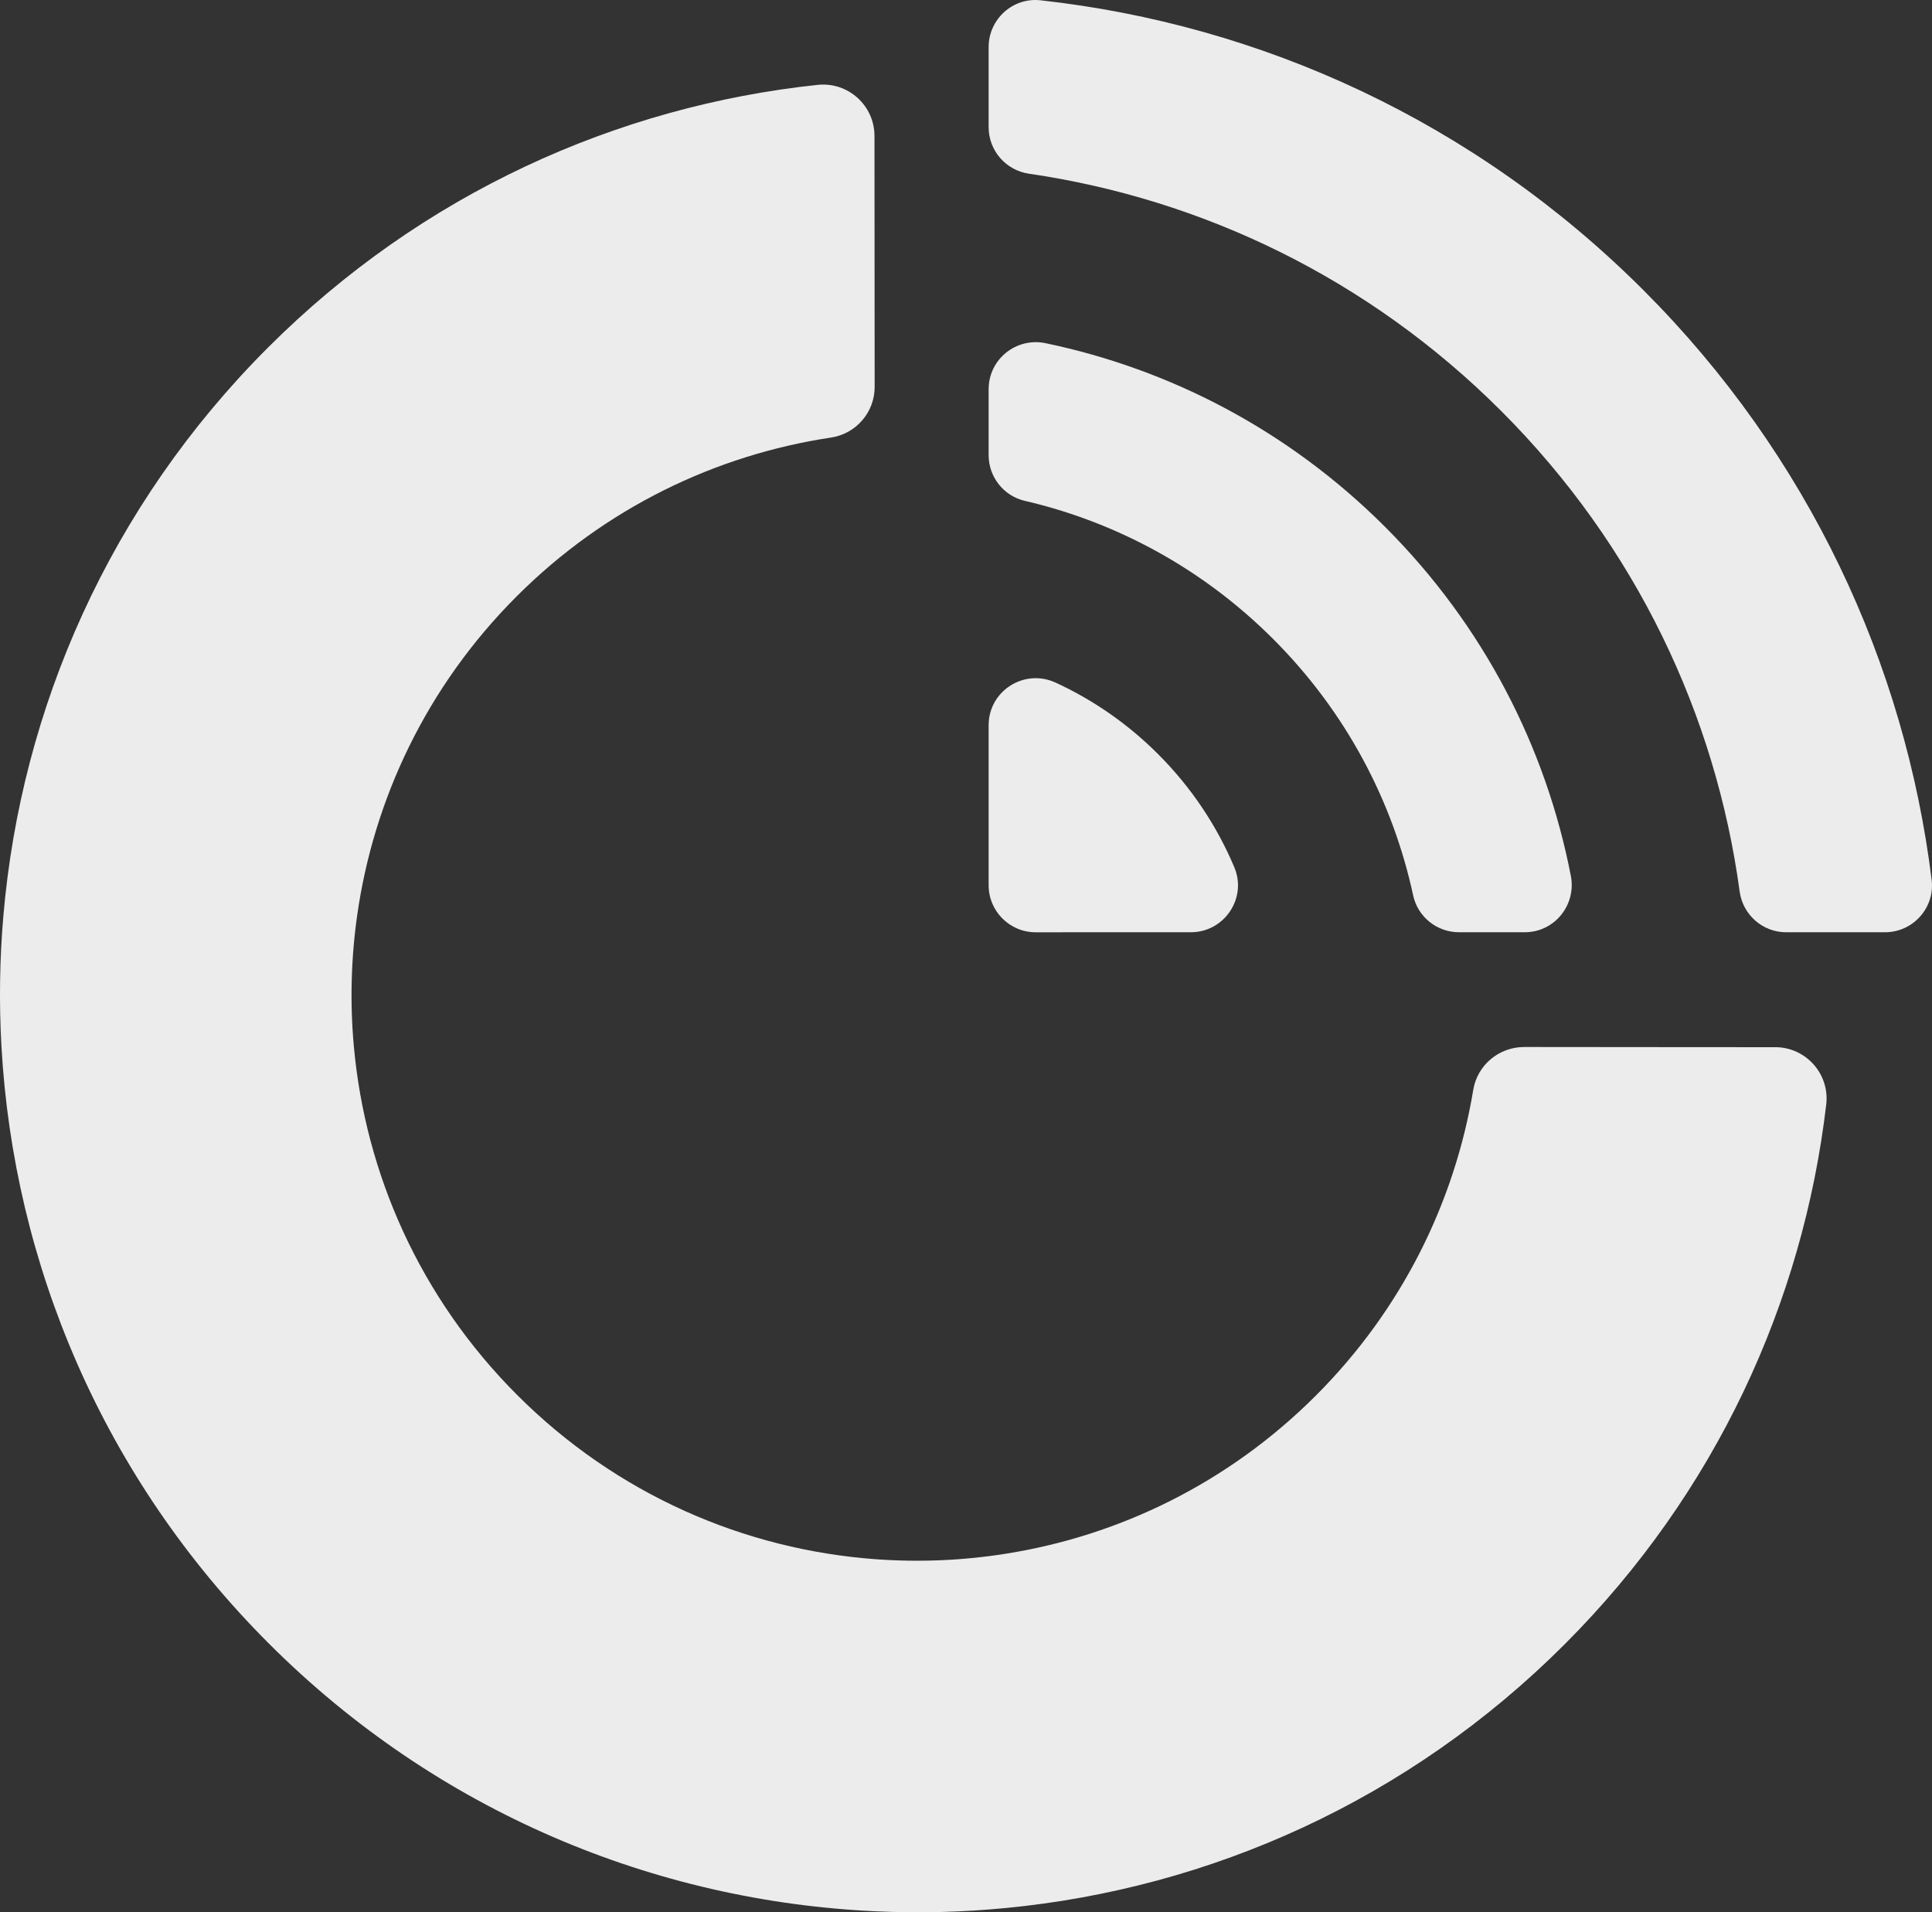 <?xml version="1.0" encoding="UTF-8"?>
<svg id="uuid-0eb4b245-cf7c-4031-9bec-631fe7b6379c" data-name="katman 1" xmlns="http://www.w3.org/2000/svg" viewBox="0 0 1876.29 1857.05">
  <rect x="0" y="0" width="1876.29" height="1857.05" fill="#333333" stroke="none"/>
  <path d="M1025.07,662.86c-30.34-13.96-64.95,8.06-64.95,41.45v155.36c0,25.23,20.46,45.68,45.69,45.68l150.66-.02c32.51,0,54.87-33.11,42.26-63.08-16.81-39.95-41.49-77.36-74.03-109.9-29.72-29.72-63.54-52.89-99.63-69.5Z" fill="#ececec"/>
  <path d="M995.22,486.37c88.42,20.56,172.35,65.31,241.26,134.21,70.92,70.92,116.24,157.75,135.94,248.98,4.52,20.92,23.16,35.76,44.57,35.76h63.78c28.88,0,50.28-26.41,44.78-54.76-24.07-124.13-84.17-242.65-180.28-338.77-93.83-93.83-209-153.32-329.87-178.52-28.48-5.94-55.27,15.6-55.27,44.69v64c0,21.15,14.5,39.63,35.1,44.42Z" fill="#ececec"/>
  <path d="M1875.94,854.43c-25.89-209.37-119.21-411.95-279.96-572.7C1431.96,117.71,1224.39,23.9,1010.49.28c-26.92-2.97-50.37,18.37-50.37,45.45v77.77c0,22.71,16.69,41.9,39.17,45.18,167.84,24.49,329.5,101.32,458.64,230.46,131.17,131.17,208.37,295.9,231.56,466.6,3.08,22.67,22.36,39.6,45.24,39.6h95.83c27.3,0,48.73-23.81,45.38-50.9Z" fill="#ececec"/>
  <path d="M1724.04,1016.95l-119.75-.08-124.01-.11c-24.43-.02-45.5,17.48-49.5,41.58-18.07,108.77-69.02,213.09-152.88,296.94-84.94,84.94-190.88,136.15-301.16,153.58-41.8,6.64-84.3,8.42-126.5,5.31-126.75-9.3-250.94-62.42-347.93-159.41-94.67-94.67-147.54-215.23-158.68-338.81-3.8-42.11-2.75-84.55,3.17-126.47,16.01-113.57,67.67-223.05,154.96-310.34,85.98-85.98,193.51-137.39,305.26-154.21,24.38-3.67,42.43-24.53,42.41-49.19l-.09-123.53-.08-120.2c-.02-29.62-25.73-52.71-55.18-49.59-195.05,20.71-384.47,105.75-533.87,255.16C106.24,491.53,20.6,687.97,3.29,889.23c-3.62,42.04-4.26,84.36-1.9,126.47,11.71,211.09,98.3,418.94,259.66,580.3,163.69,163.69,375.13,250.37,589.42,260.09,42.14,1.96,84.46.9,126.5-3.2,198.09-19.09,390.88-104.4,542.51-256.04,146.95-146.95,231.64-332.64,254.09-524.27,3.47-29.6-19.73-55.63-49.53-55.65Z" fill="#ececec"/>
</svg>